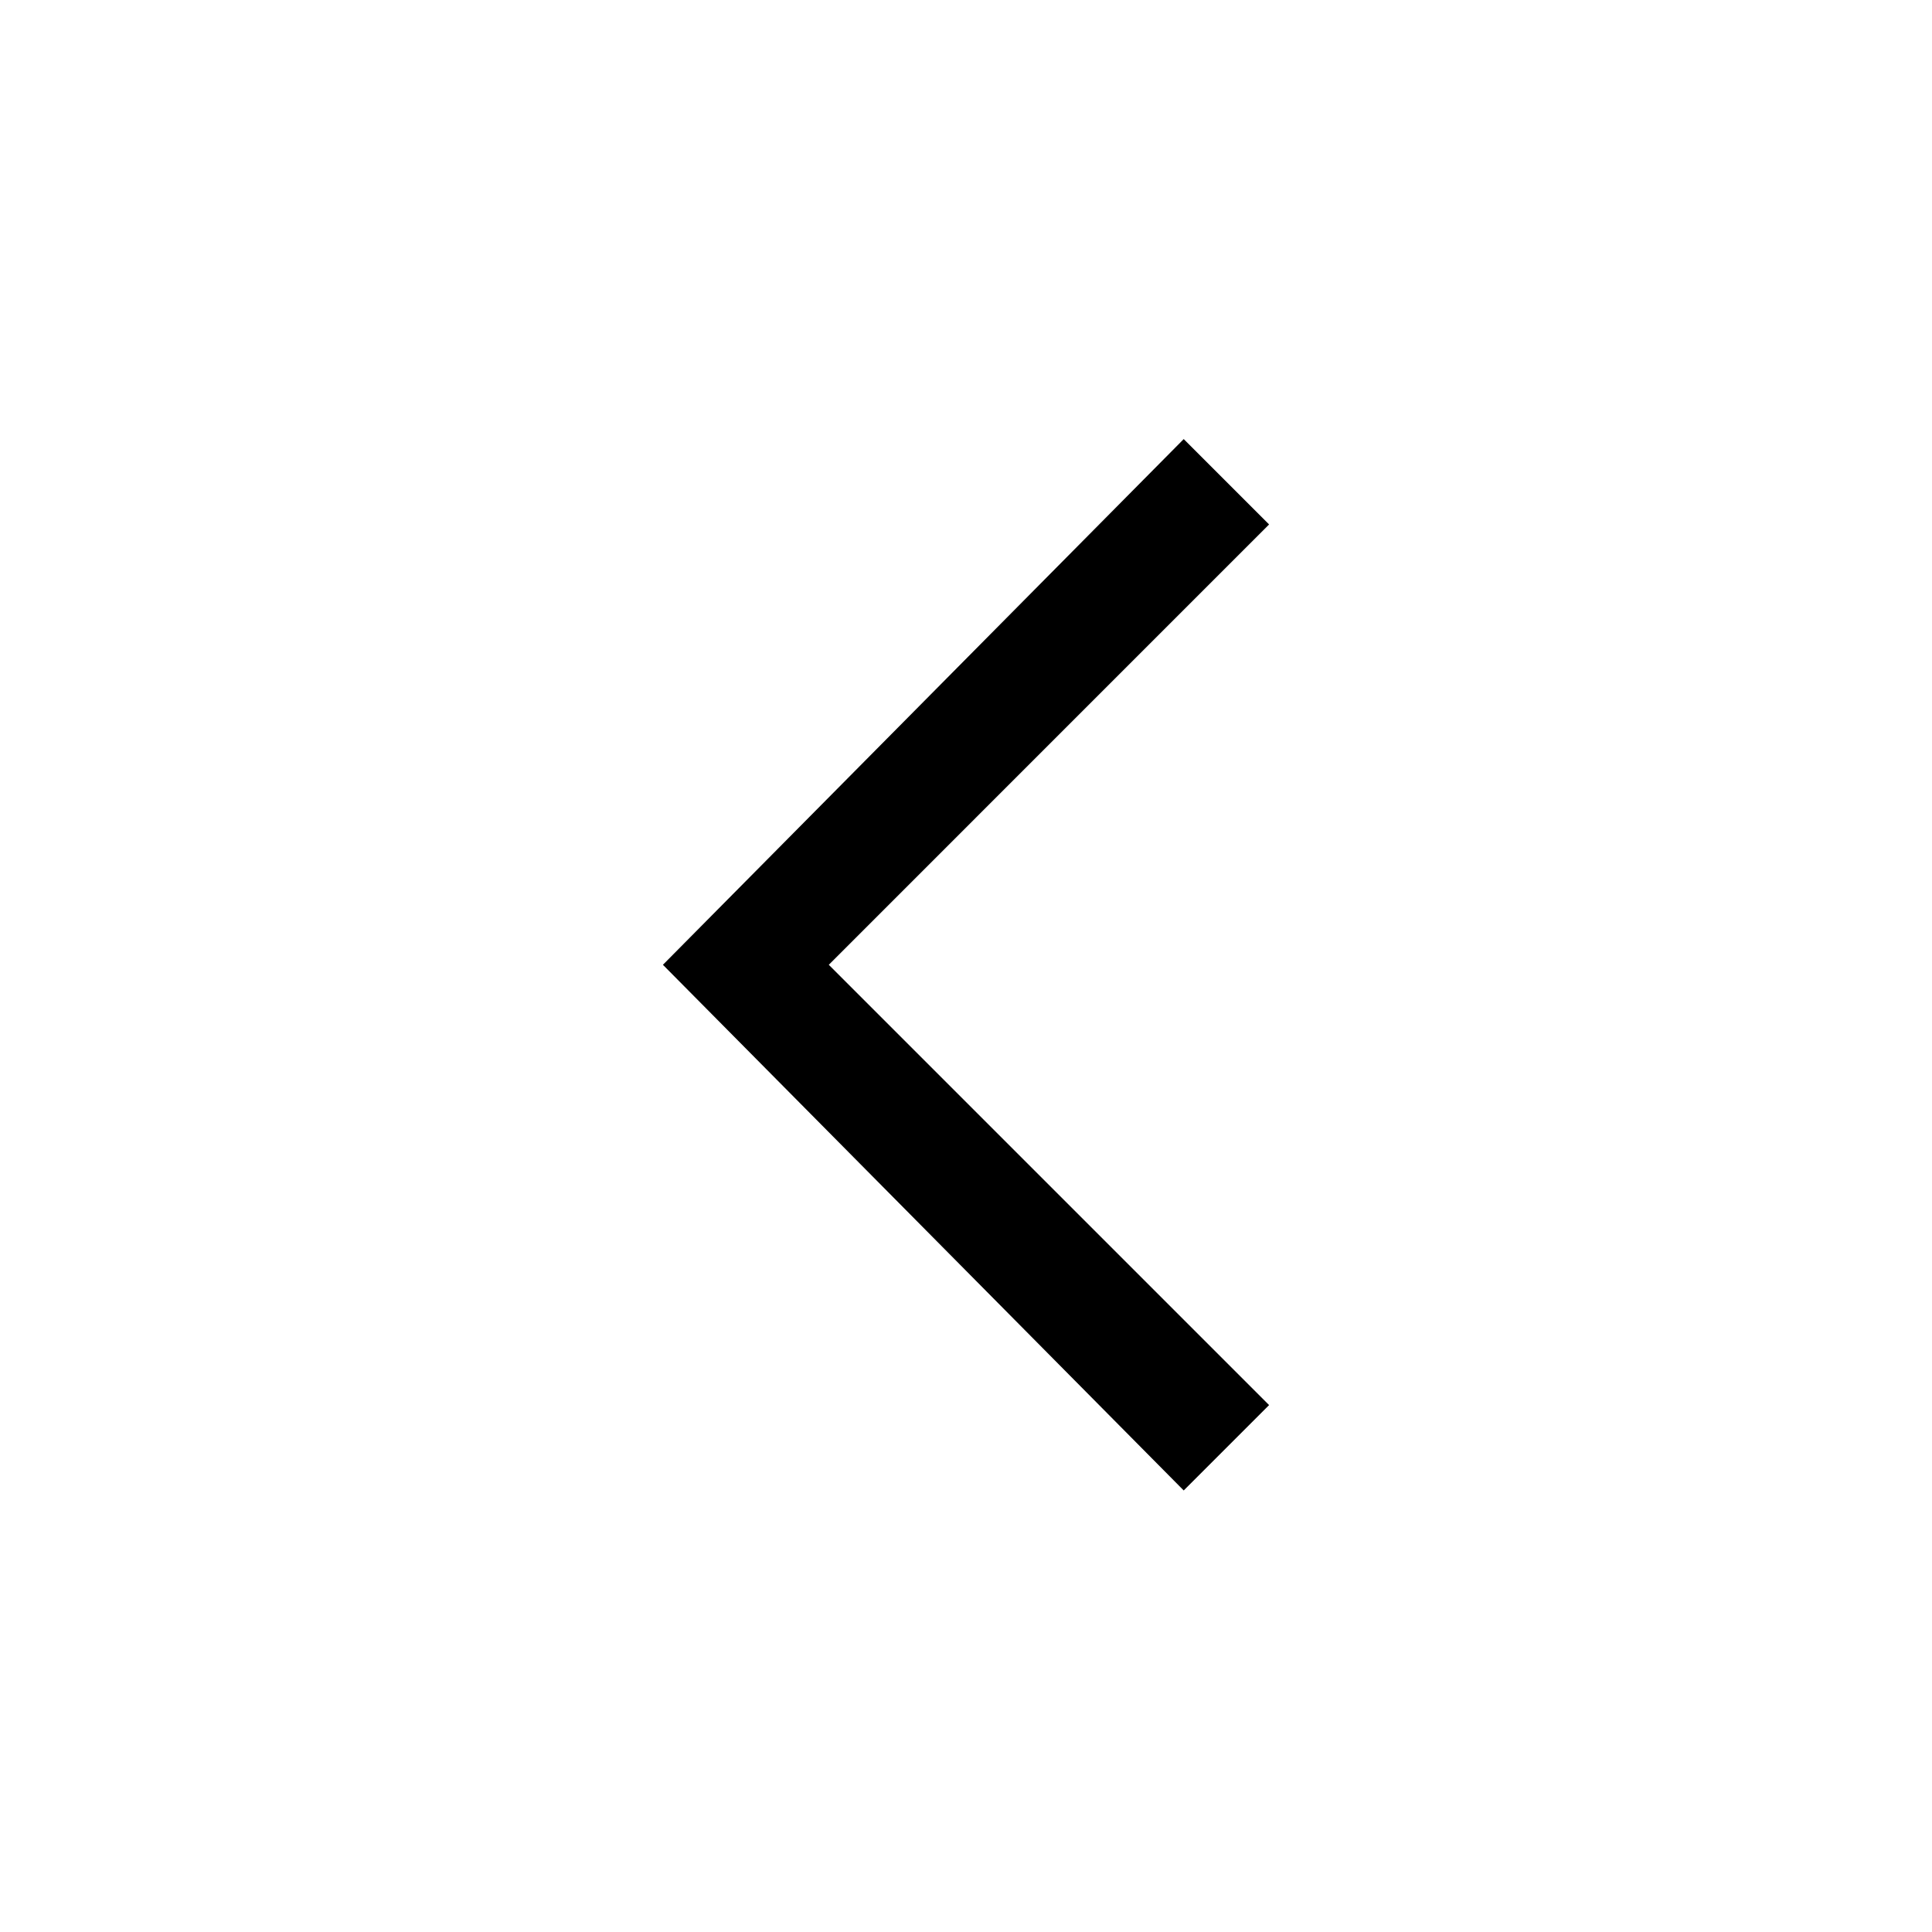 <svg width="48" height="48" viewBox="0 0 48 48" xmlns="http://www.w3.org/2000/svg">
  <path fill-rule="evenodd" clip-rule="evenodd" d="M20.591 23.97L31.53 34.909L29.409 37.03L16.47 23.97L29.409 10.909L31.53 13.03L20.591 23.97Z"/>
</svg>
